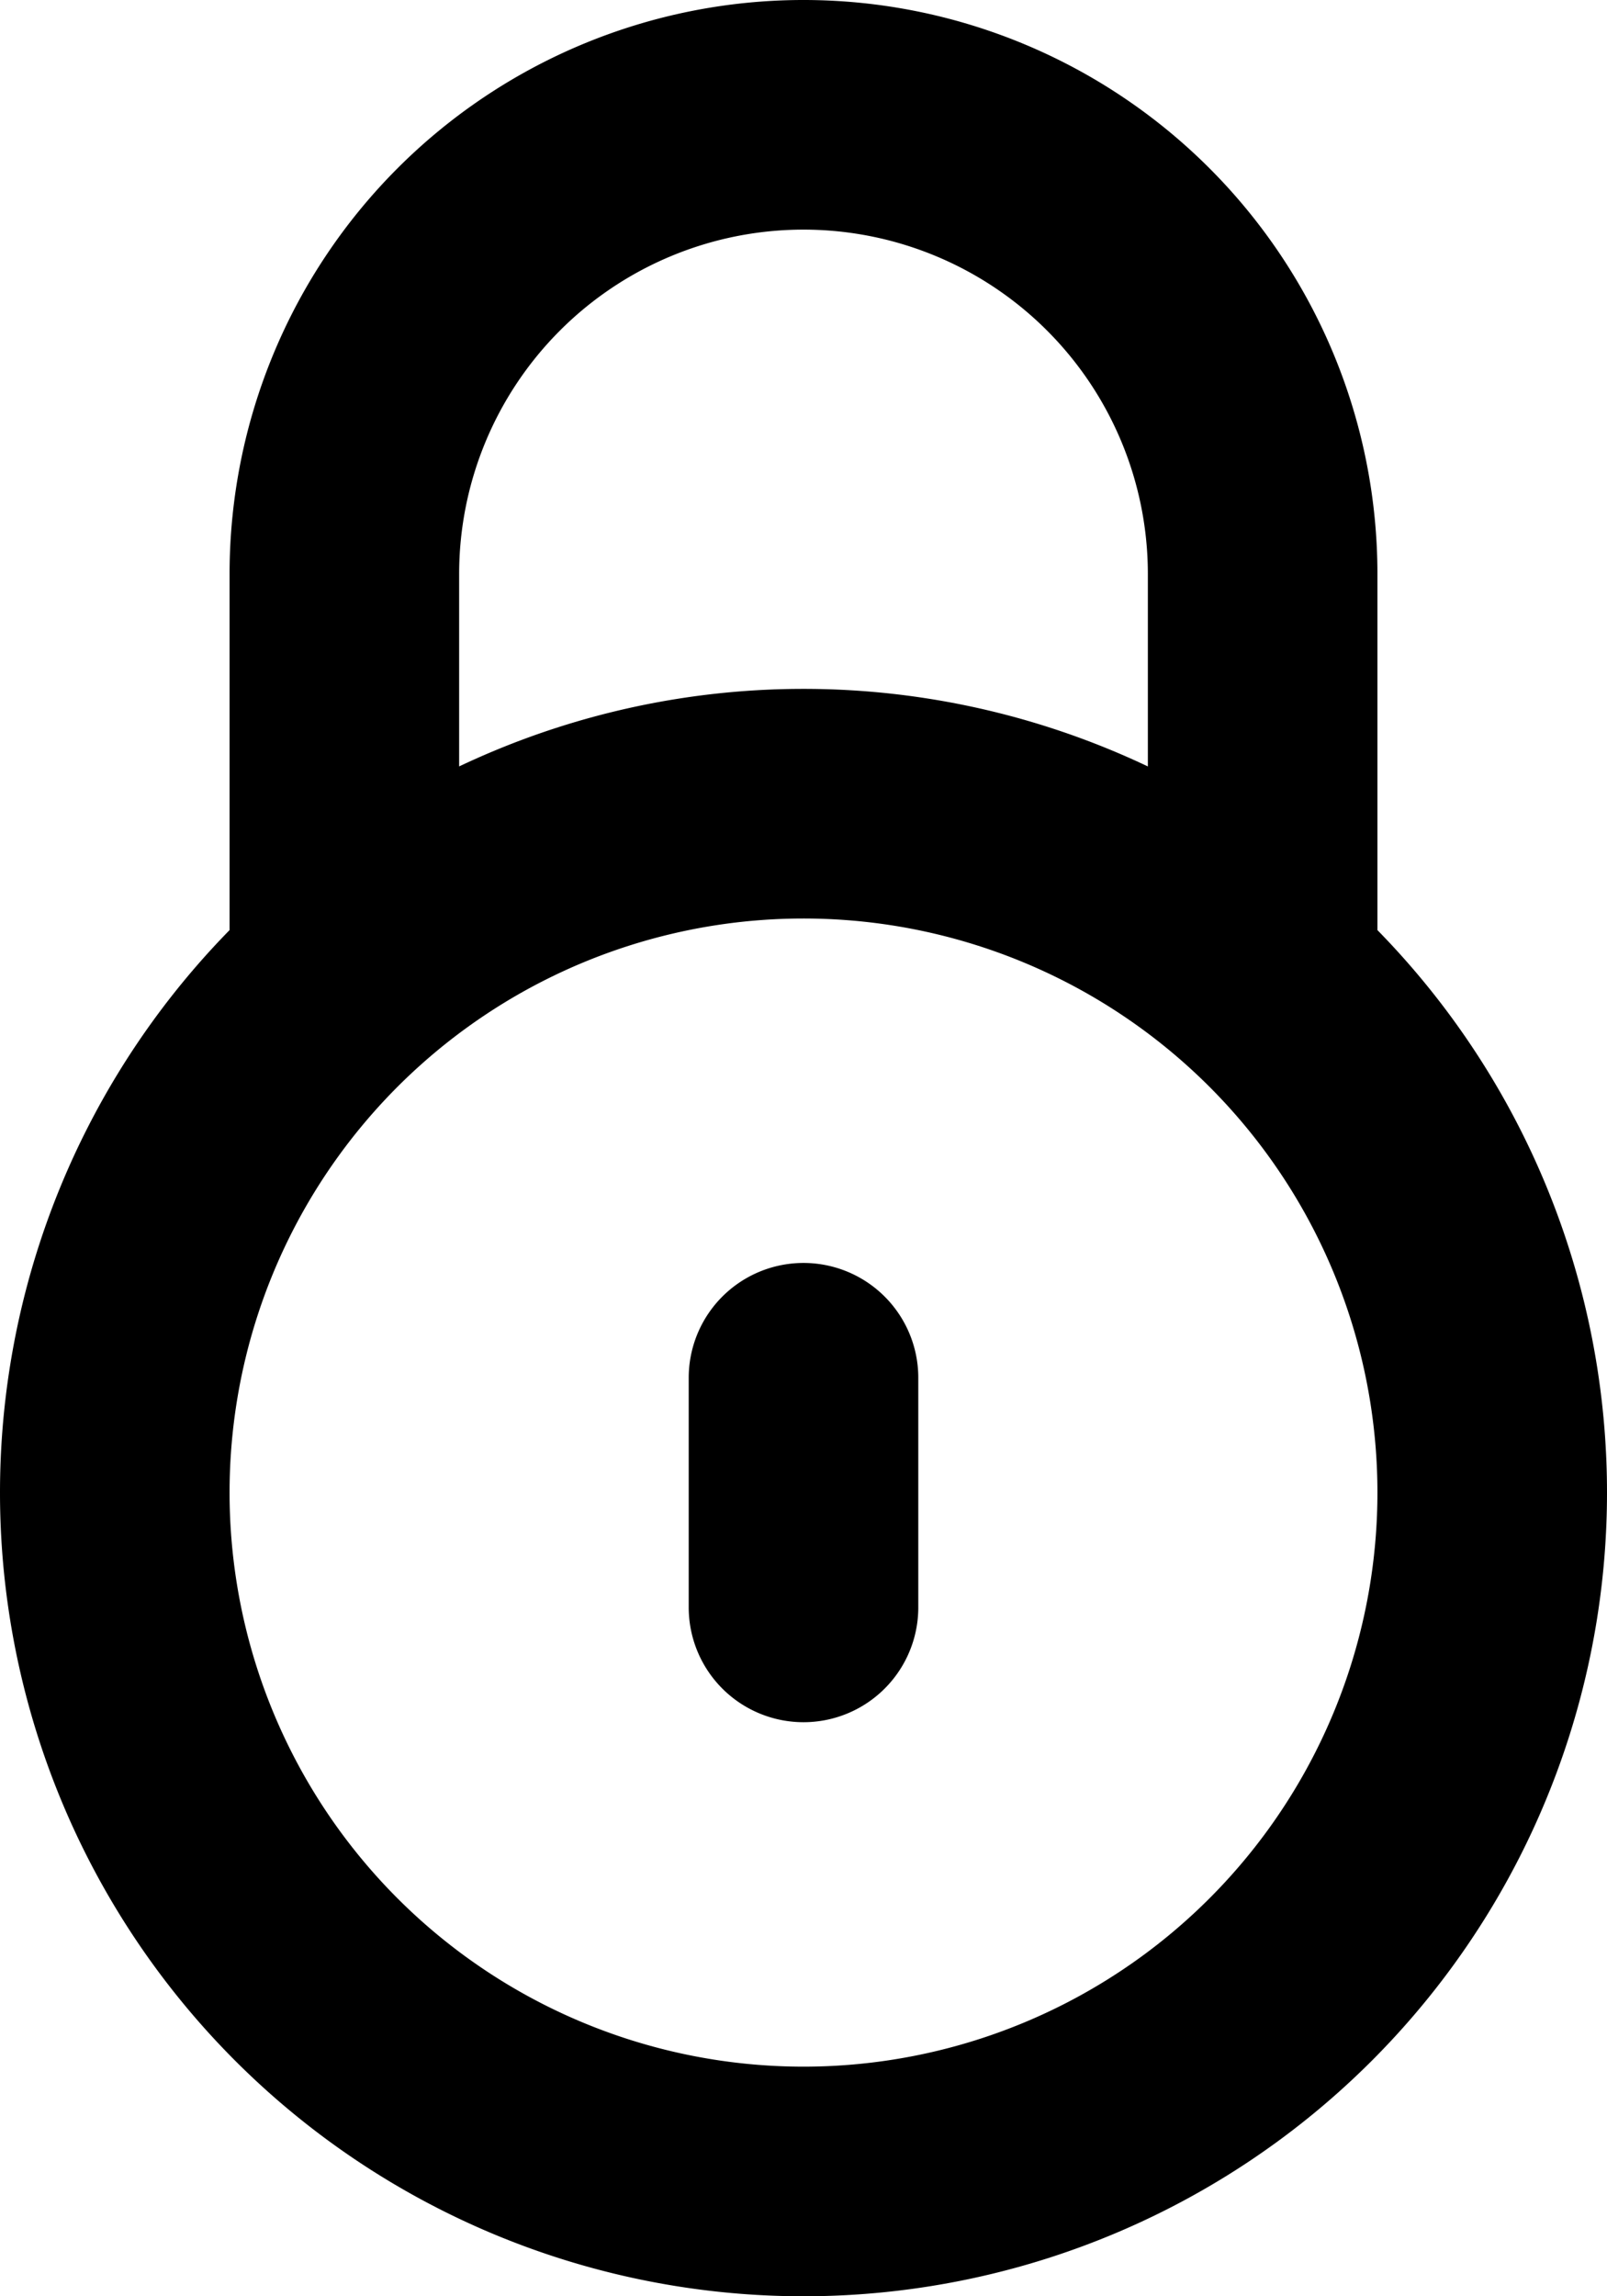 <svg xmlns="http://www.w3.org/2000/svg" width="14" height="20" fill="none" viewBox="0 0 14 20">
  <path stroke="#000" stroke-linecap="round" stroke-linejoin="round" stroke-width="2" d="M11 8.528V5a4 4 0 1 0-8 0v3.528M7 14v-2m6 1a6 6 0 1 1-12 0 6 6 0 0 1 12 0Z"/>
</svg>
